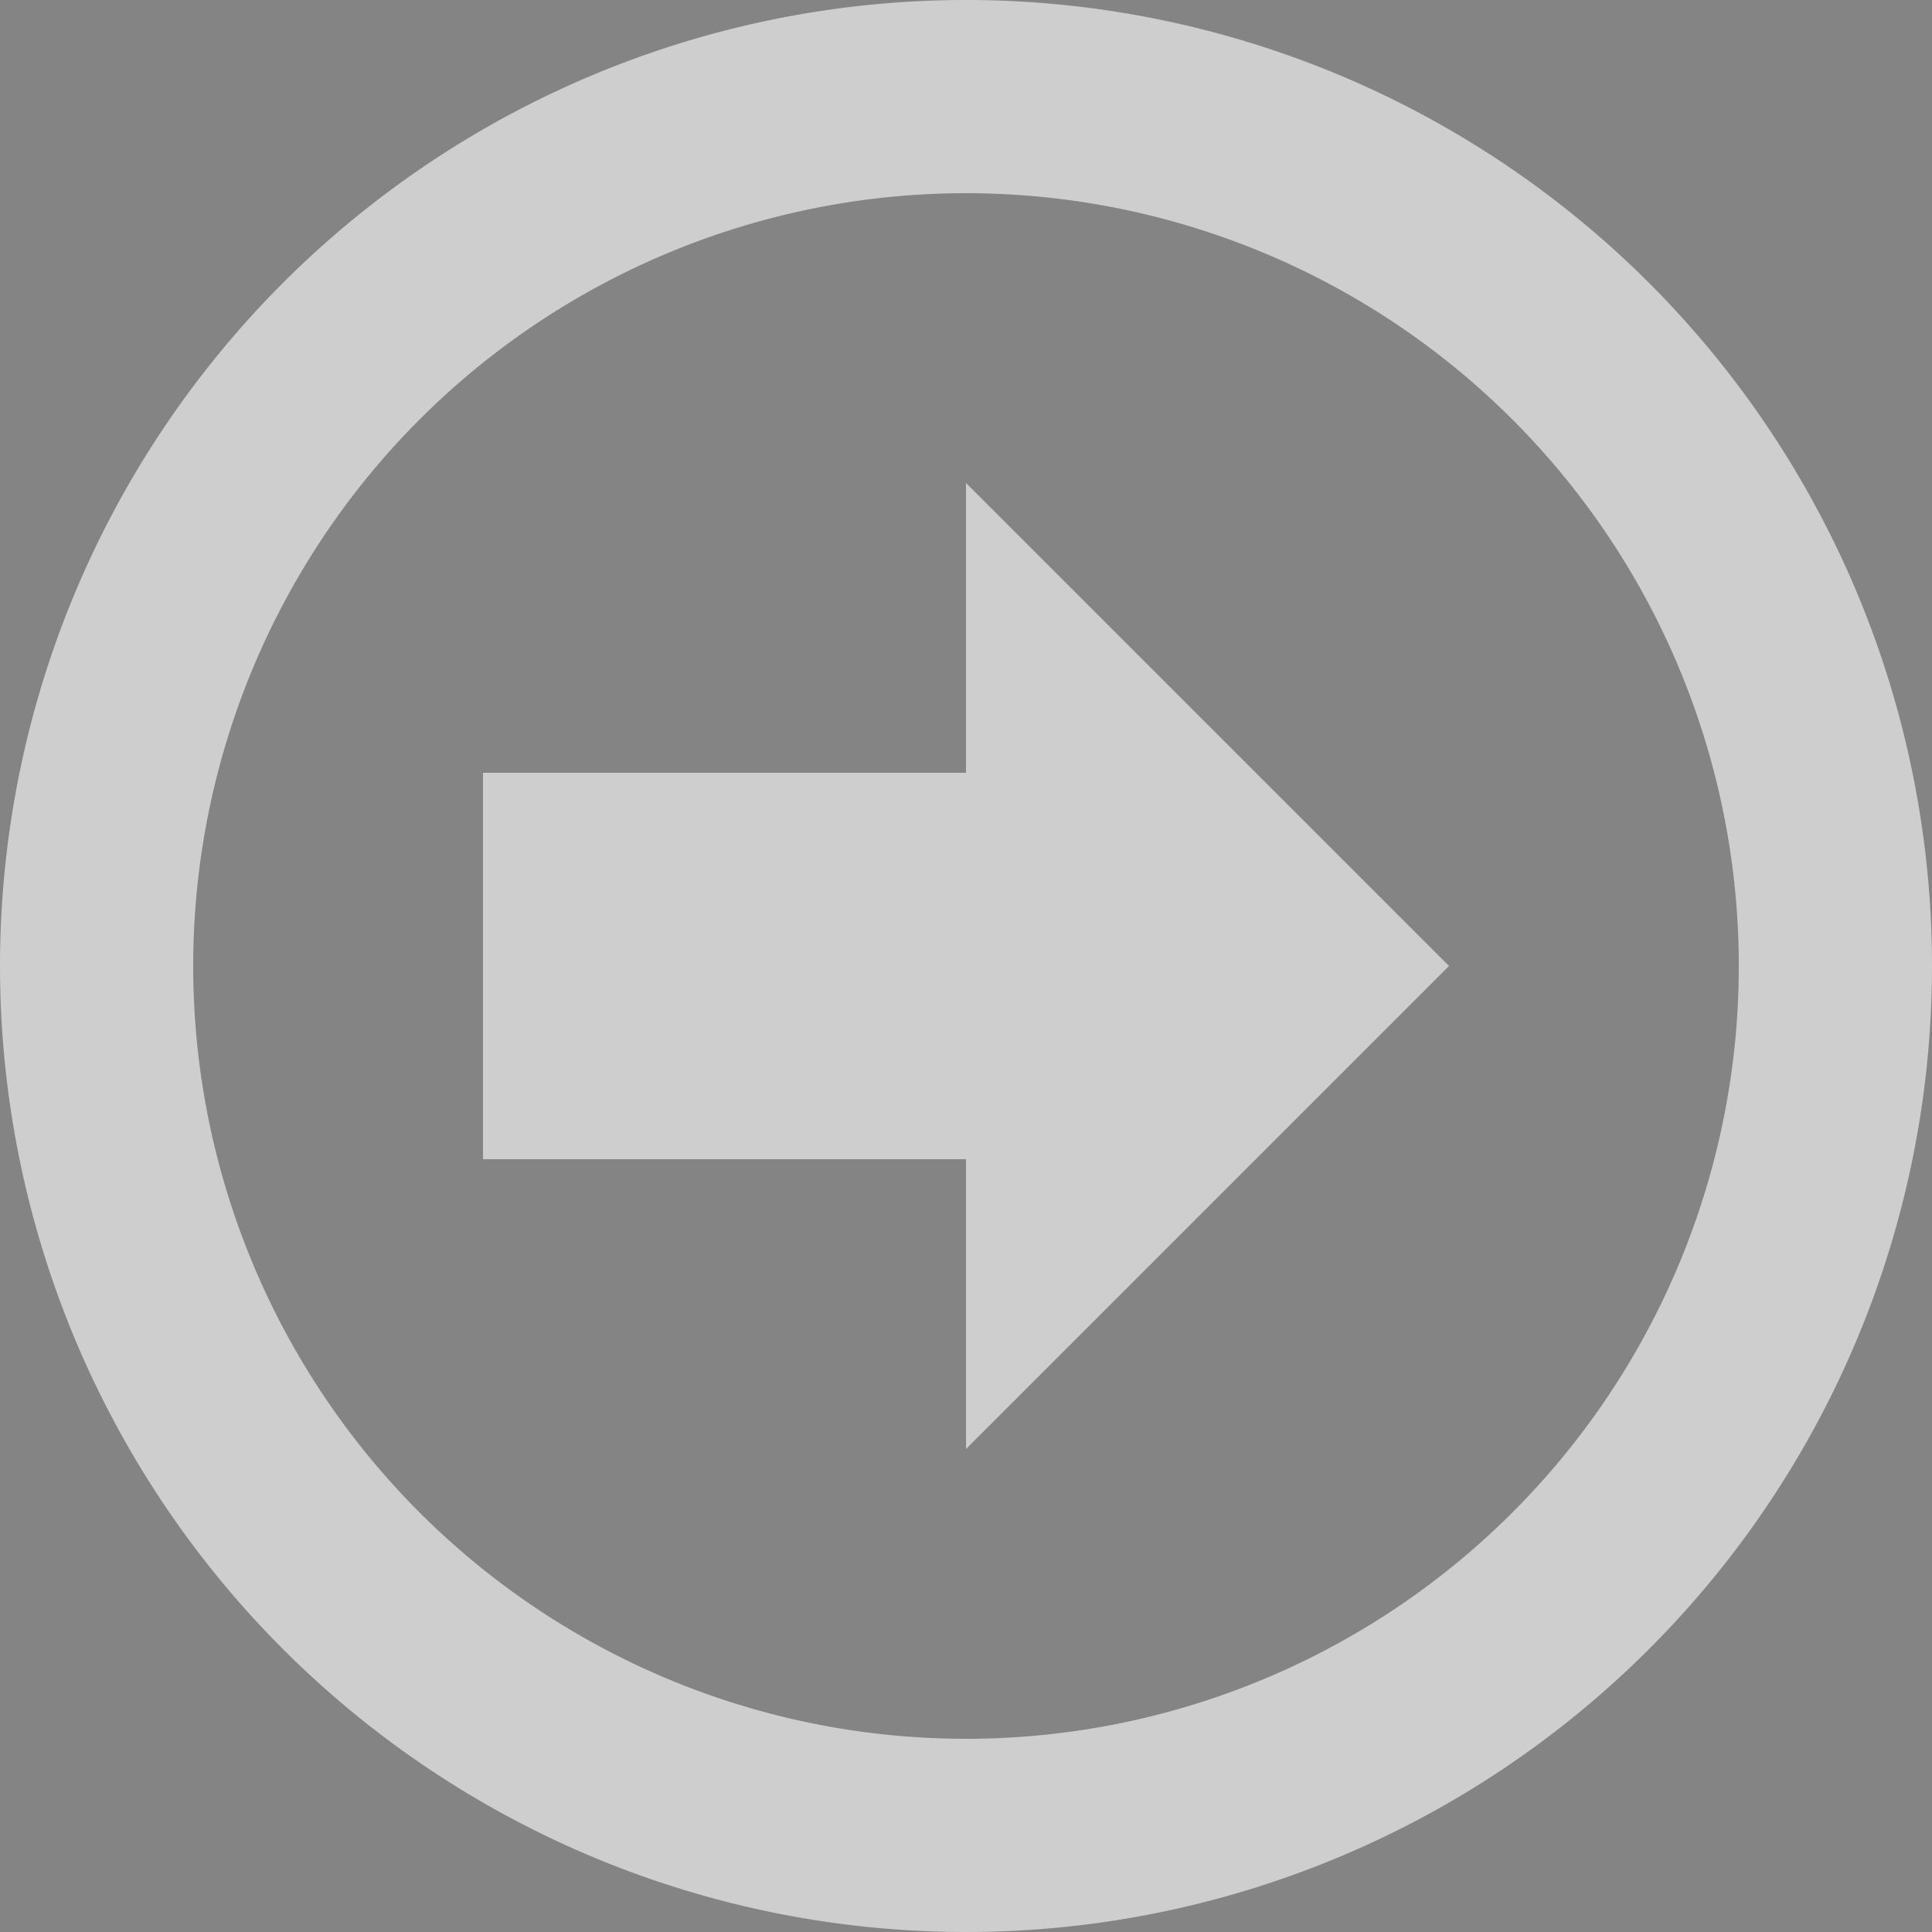 <svg xmlns="http://www.w3.org/2000/svg" fill="white" fill-opacity="0.6" viewBox="0 0 20 20"><rect x="0" y="0" width="20" height="20" fill="#333333" stroke="none"/><path d="M20 10a10 10 0 1 1-20 0 10 10 0 0 1 20 0zm-2 0a8 8 0 1 0-16 0 8 8 0 0 0 16 0zm-8 2H5V8h5V5l5 5-5 5v-3z"/></svg>
